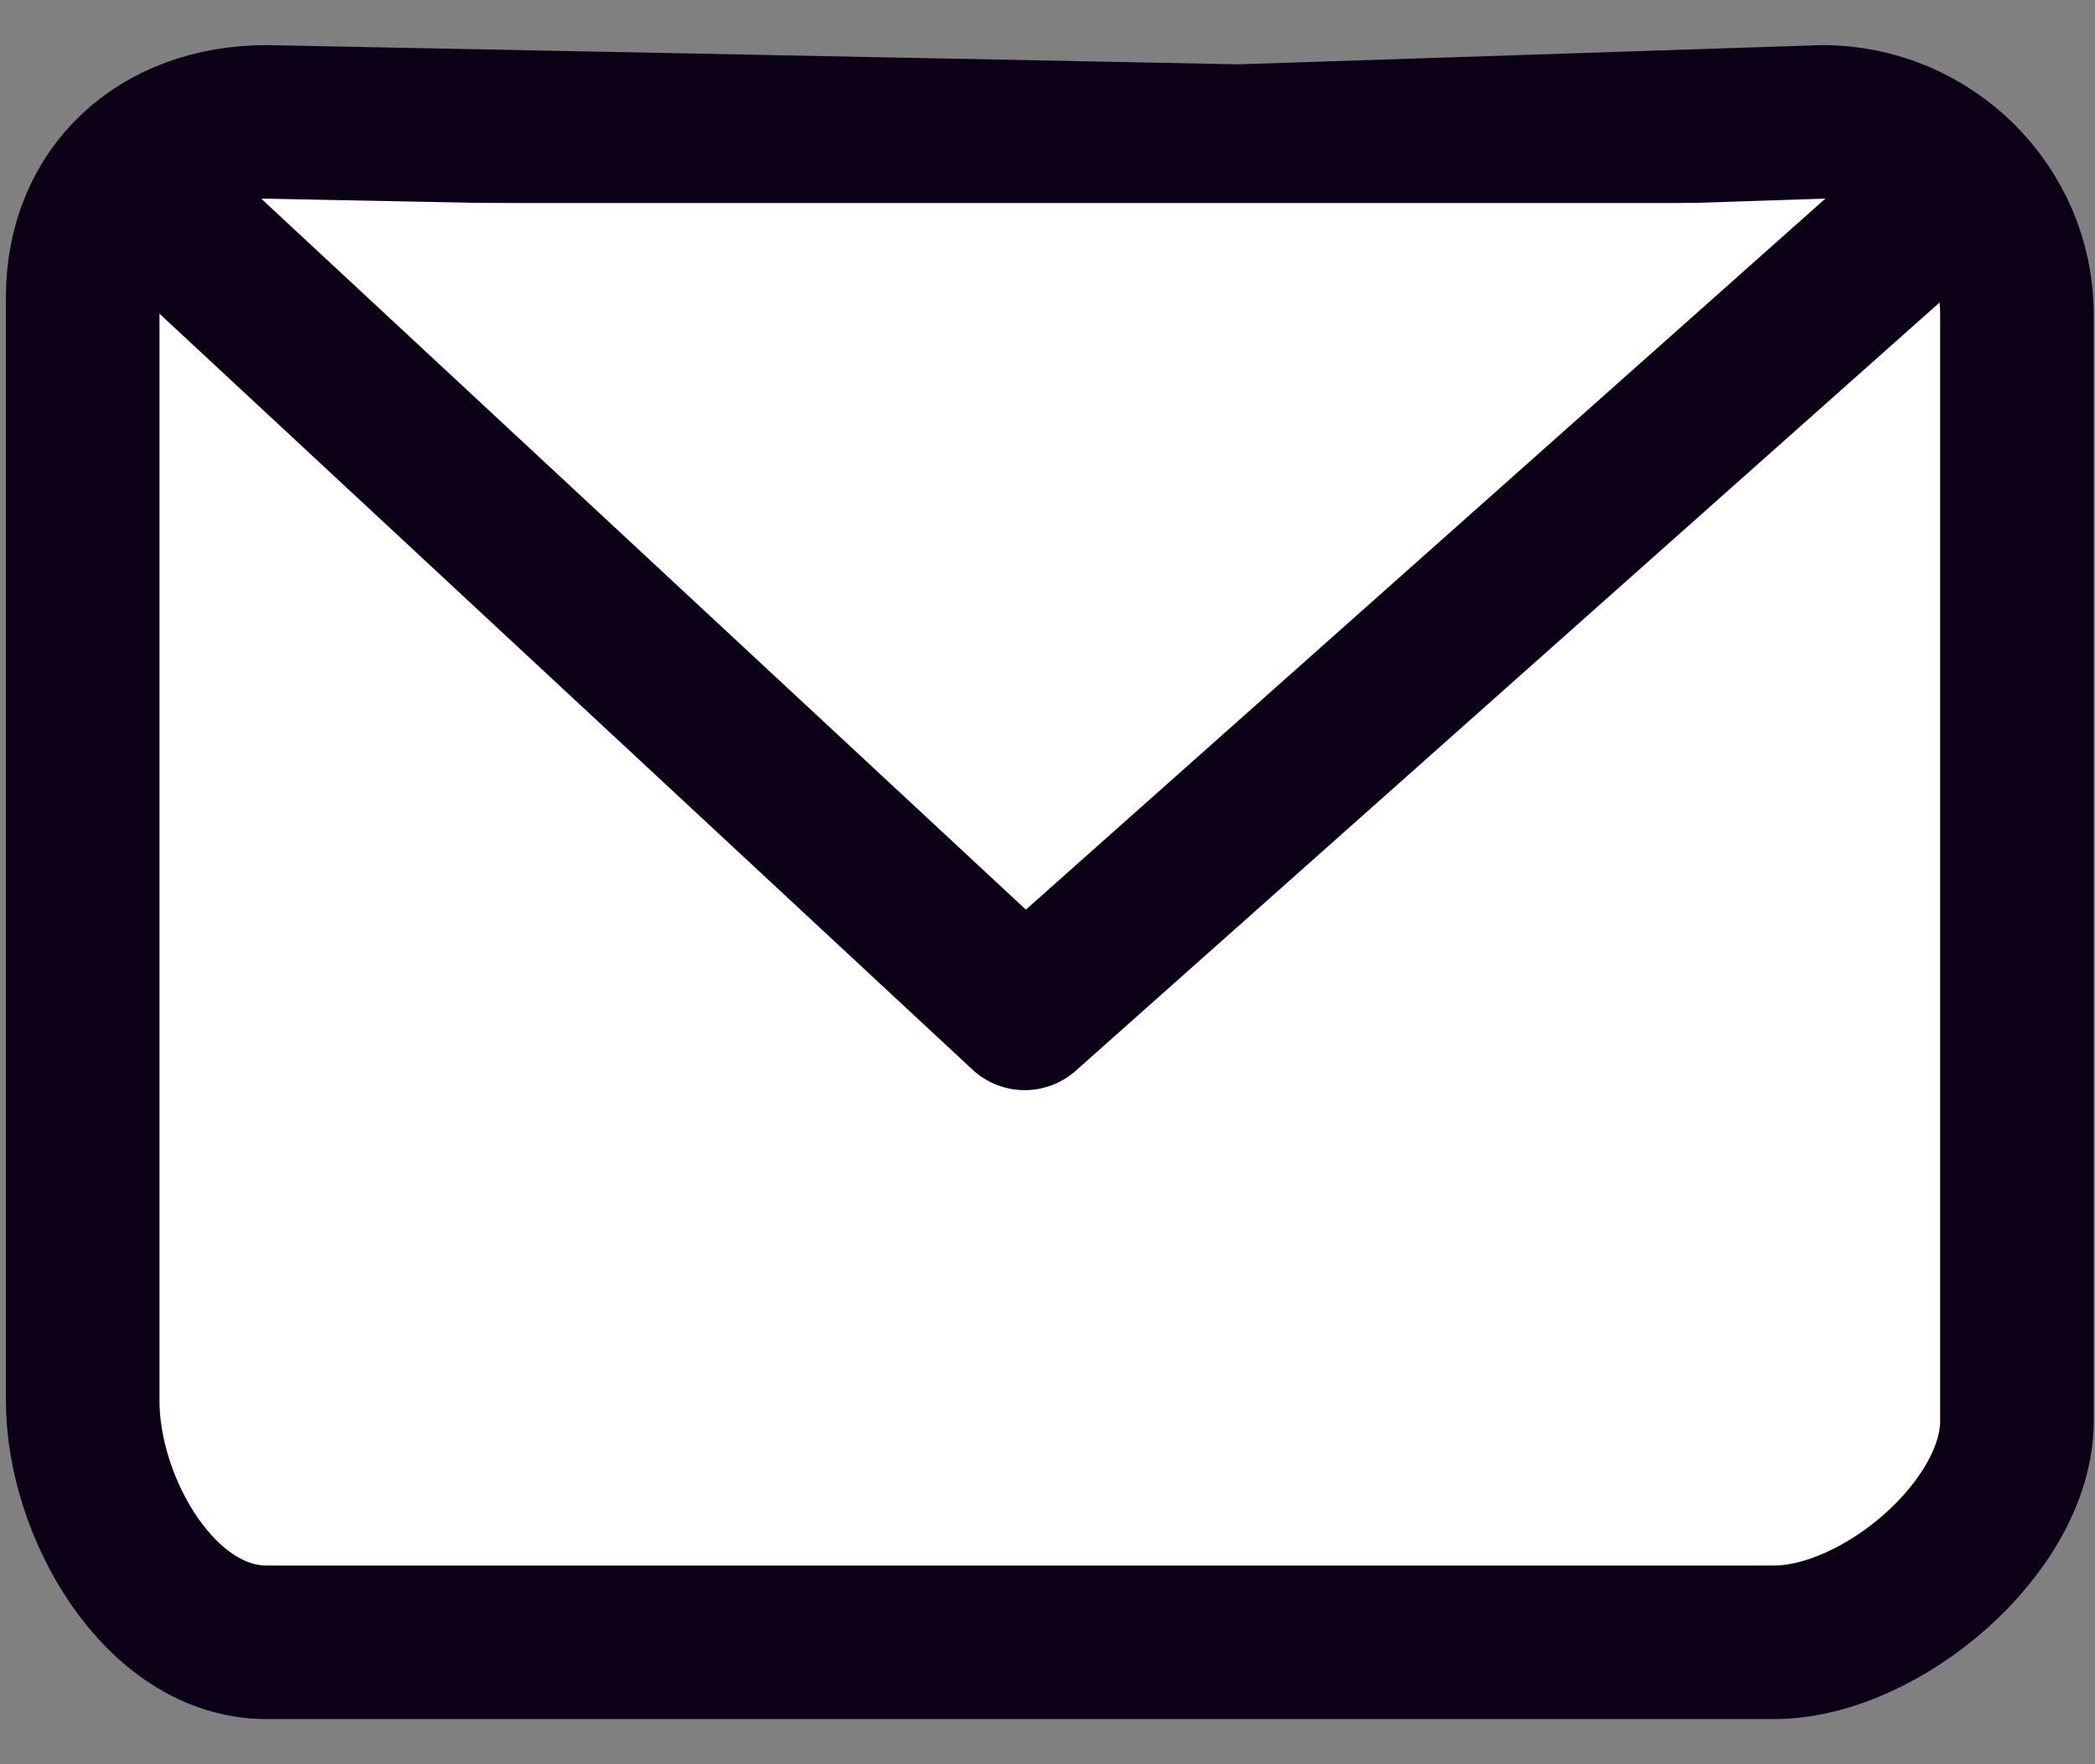 <svg width="38" height="32" viewBox="0 0 38 32" fill="none" xmlns="http://www.w3.org/2000/svg">
<rect x="0" y="0" width="38" height="32" fill="#808080" stroke="none"/>
<path d="M36.584 5.702C36.584 3.782 34.997 2.211 33.057 2.211L22.474 2.56L4.836 2.211C2.895 2.211 1.5 3.473 1.5 5.393V11.659V18.622V25.41C1.5 27.33 2.895 29.789 4.836 29.789H32.175C34.115 29.789 36.584 27.695 36.584 25.775V5.702Z" fill="white" stroke="#0C0016" stroke-width="2.785" stroke-linecap="round" stroke-linejoin="round"/>
<path d="M35.115 3.682L18.587 18.381L2.778 3.682" fill="white"/>
<path d="M35.115 3.682L18.587 18.381L2.778 3.682" stroke="#0C0016" stroke-width="2.785" stroke-linecap="round" stroke-linejoin="round"/>
</svg>

